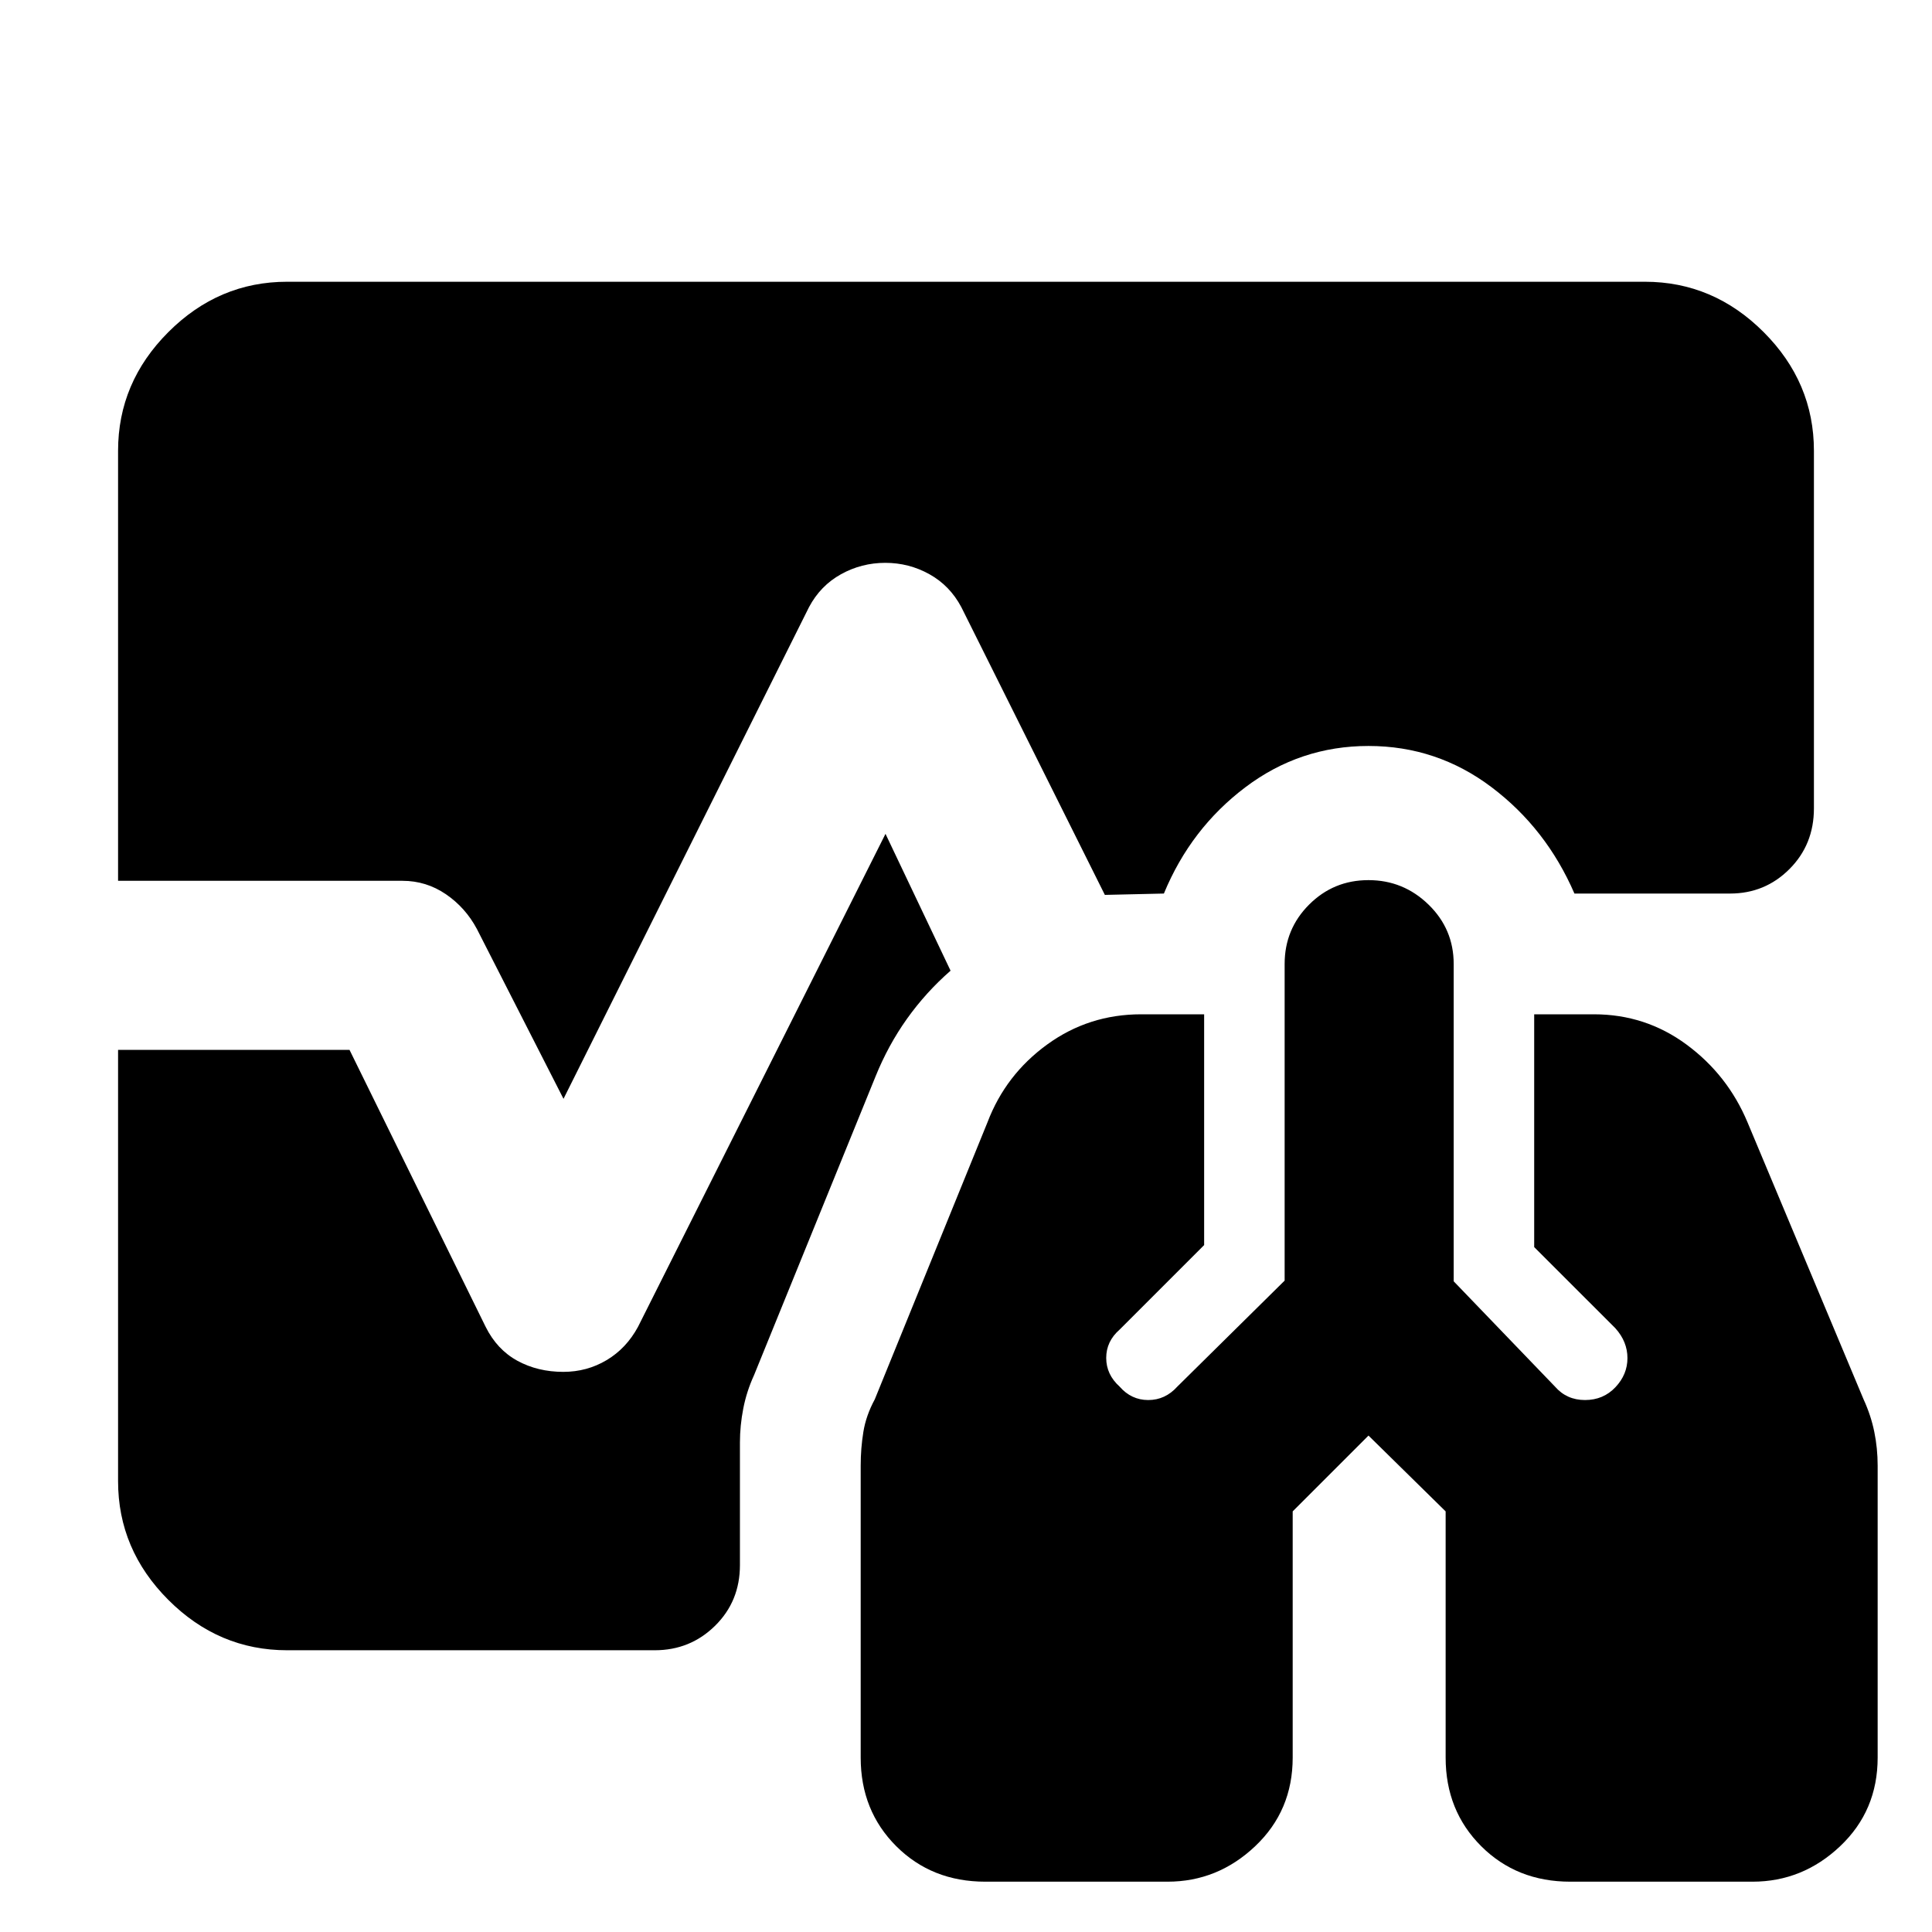 <svg xmlns="http://www.w3.org/2000/svg" height="40" viewBox="0 -960 960 960" width="40"><path d="M489.62-25Q463-25 445.33-42.64q-17.66-17.64-17.66-44.03v-145.04q0-8.62 1.33-16.79t5.67-16.17l56-137.66q9-23.67 29.67-38.67T567-456h31.33v114.67l-42 42q-6.66 5.82-6.66 14.07 0 8.26 6.66 14.26 5.81 6.67 14.24 6.67T585-271l53.33-52.67V-481q0-17.35 12.16-29.51 12.15-12.16 29.5-12.16 17.34 0 29.84 12.16t12.5 29.51v157.67L772.67-271q5.81 6.67 14.91 6.67 9.09 0 15.09-6.34 6-6.33 6-14.5 0-8.16-6-14.83l-40.34-40.33V-456H792q25.67 0 46.07 15.07 20.41 15.07 30.26 38.6L926-264.67q3.67 8 5.33 16.17 1.67 8.17 1.67 16.79v145.04q0 26.39-18.63 44.03T870.79-25h-90.51Q753.67-25 736-42.64t-17.67-44.03V-209L680-246.67 642.33-209v122.33q0 26.39-18.63 44.03T580.12-25h-90.5ZM280-414l-43-84.33q-5.67-10.67-15.44-17.34-9.78-6.66-21.56-6.66H58.67V-736q0-34 25-59t59-25h674.66q34 0 59 25t25 59v177.67q0 18-12.16 30.16Q877.02-516 859.67-516h-77.34q-14-32.33-41.16-52.83-27.17-20.5-61.17-20.5t-61.17 20.5q-27.16 20.5-40.5 52.83l-29.33.67-71.33-143Q472-669 461.83-674.67q-10.16-5.66-21.94-5.66-11.78 0-22 5.66Q407.67-669 402-658.33L280-414ZM142.67-140q-34 0-59-25t-25-59v-214.33h115l67.66 137.66q5.67 11.34 15.78 16.84t22.78 5.5q11.78 0 21.55-5.84 9.78-5.83 15.56-16.5l123-245 32.33 68q-12.26 10.72-21.63 23.86-9.37 13.14-15.7 28.81l-60.33 148.33q-3.67 8-5.34 16.55-1.66 8.55-1.66 16.83v60.96q0 18-12.35 30.16Q342.97-140 325.33-140H142.67Z"/></svg>